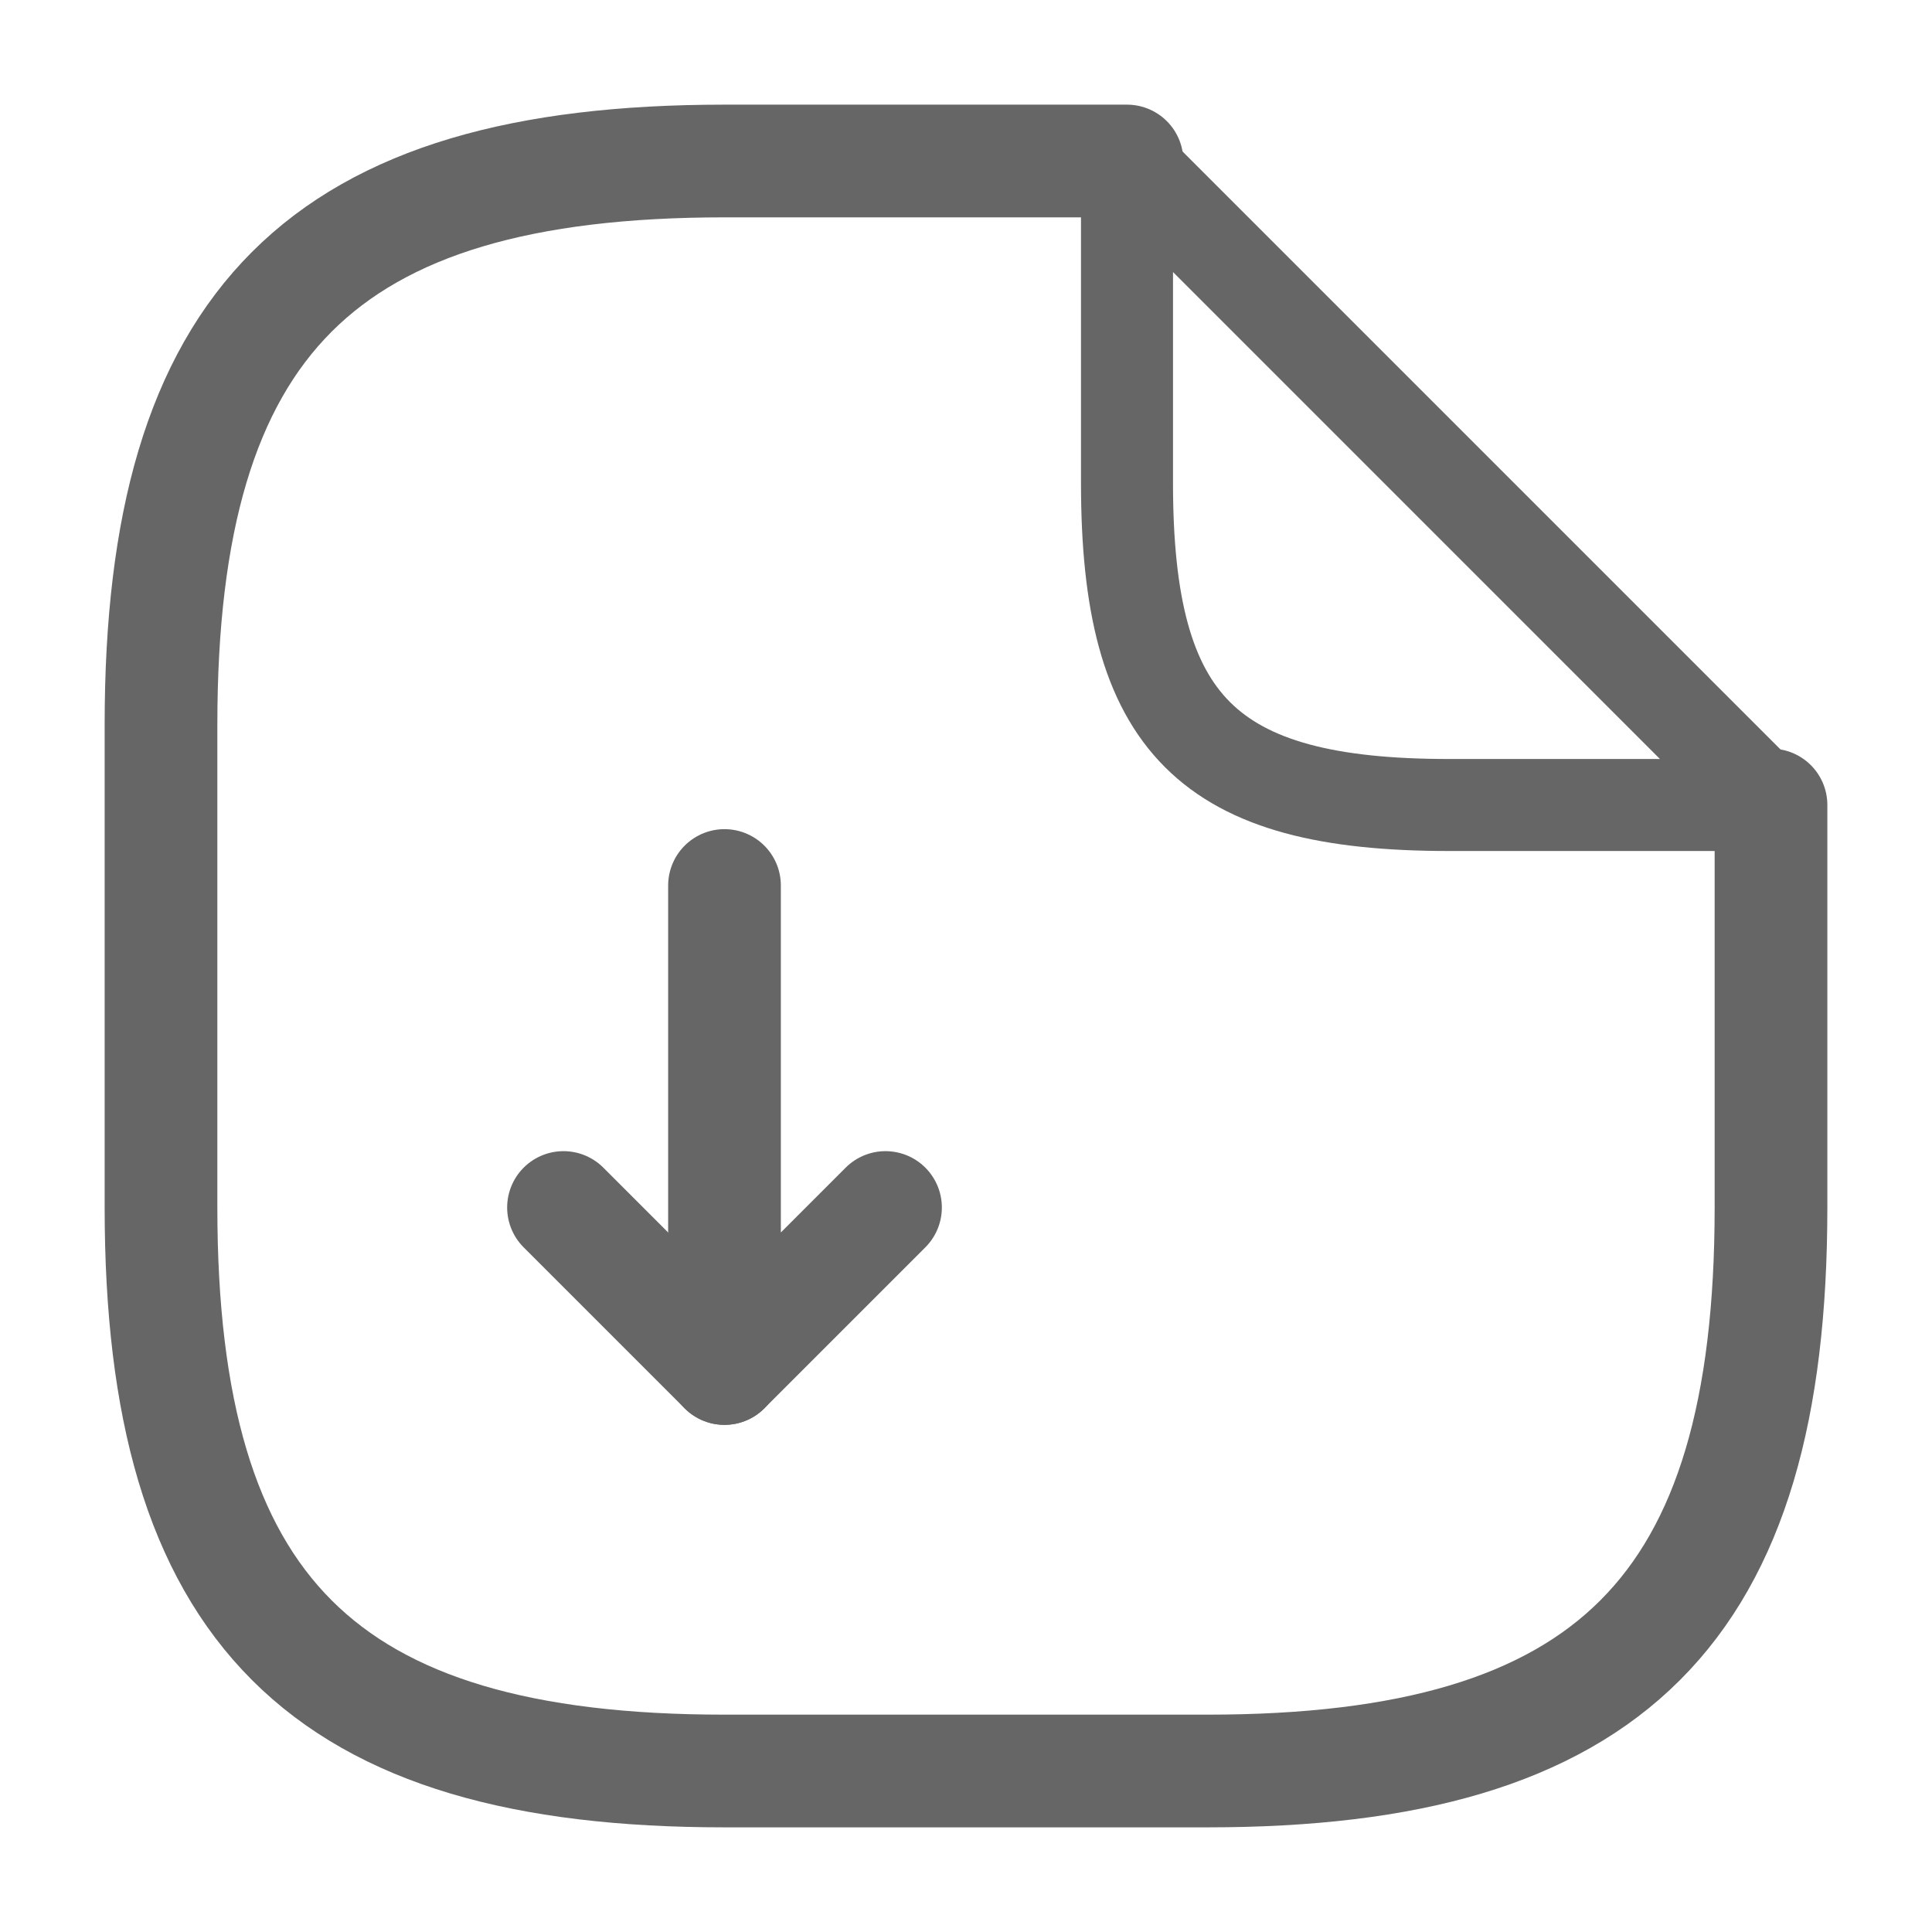 <svg width="24" height="24" viewBox="0 0 24 24" fill="none" xmlns="http://www.w3.org/2000/svg">
<g id="vuesax/linear/document-download">
<g id="document-download">
<path id="Vector" d="M9 11V17L11 15" stroke="#676666" stroke-width="1.4" stroke-linecap="round" stroke-linejoin="round"/>
<path id="Vector_2" d="M9 17L7 15" stroke="#676666" stroke-width="1.4" stroke-linecap="round" stroke-linejoin="round"/>
<path id="Vector_3" d="M22 10V15C22 20 20 22 15 22H9C4 22 2 20 2 15V9C2 4 4 2 9 2H14" stroke="#676666" stroke-width="1.4" stroke-linecap="round" stroke-linejoin="round"/>
<path id="Vector_4" d="M22 10H18C15 10 14 9 14 6V2L22 10Z" stroke="#676666" stroke-width="1.143" stroke-linecap="round" stroke-linejoin="round"/>
</g>
</g>
</svg>
